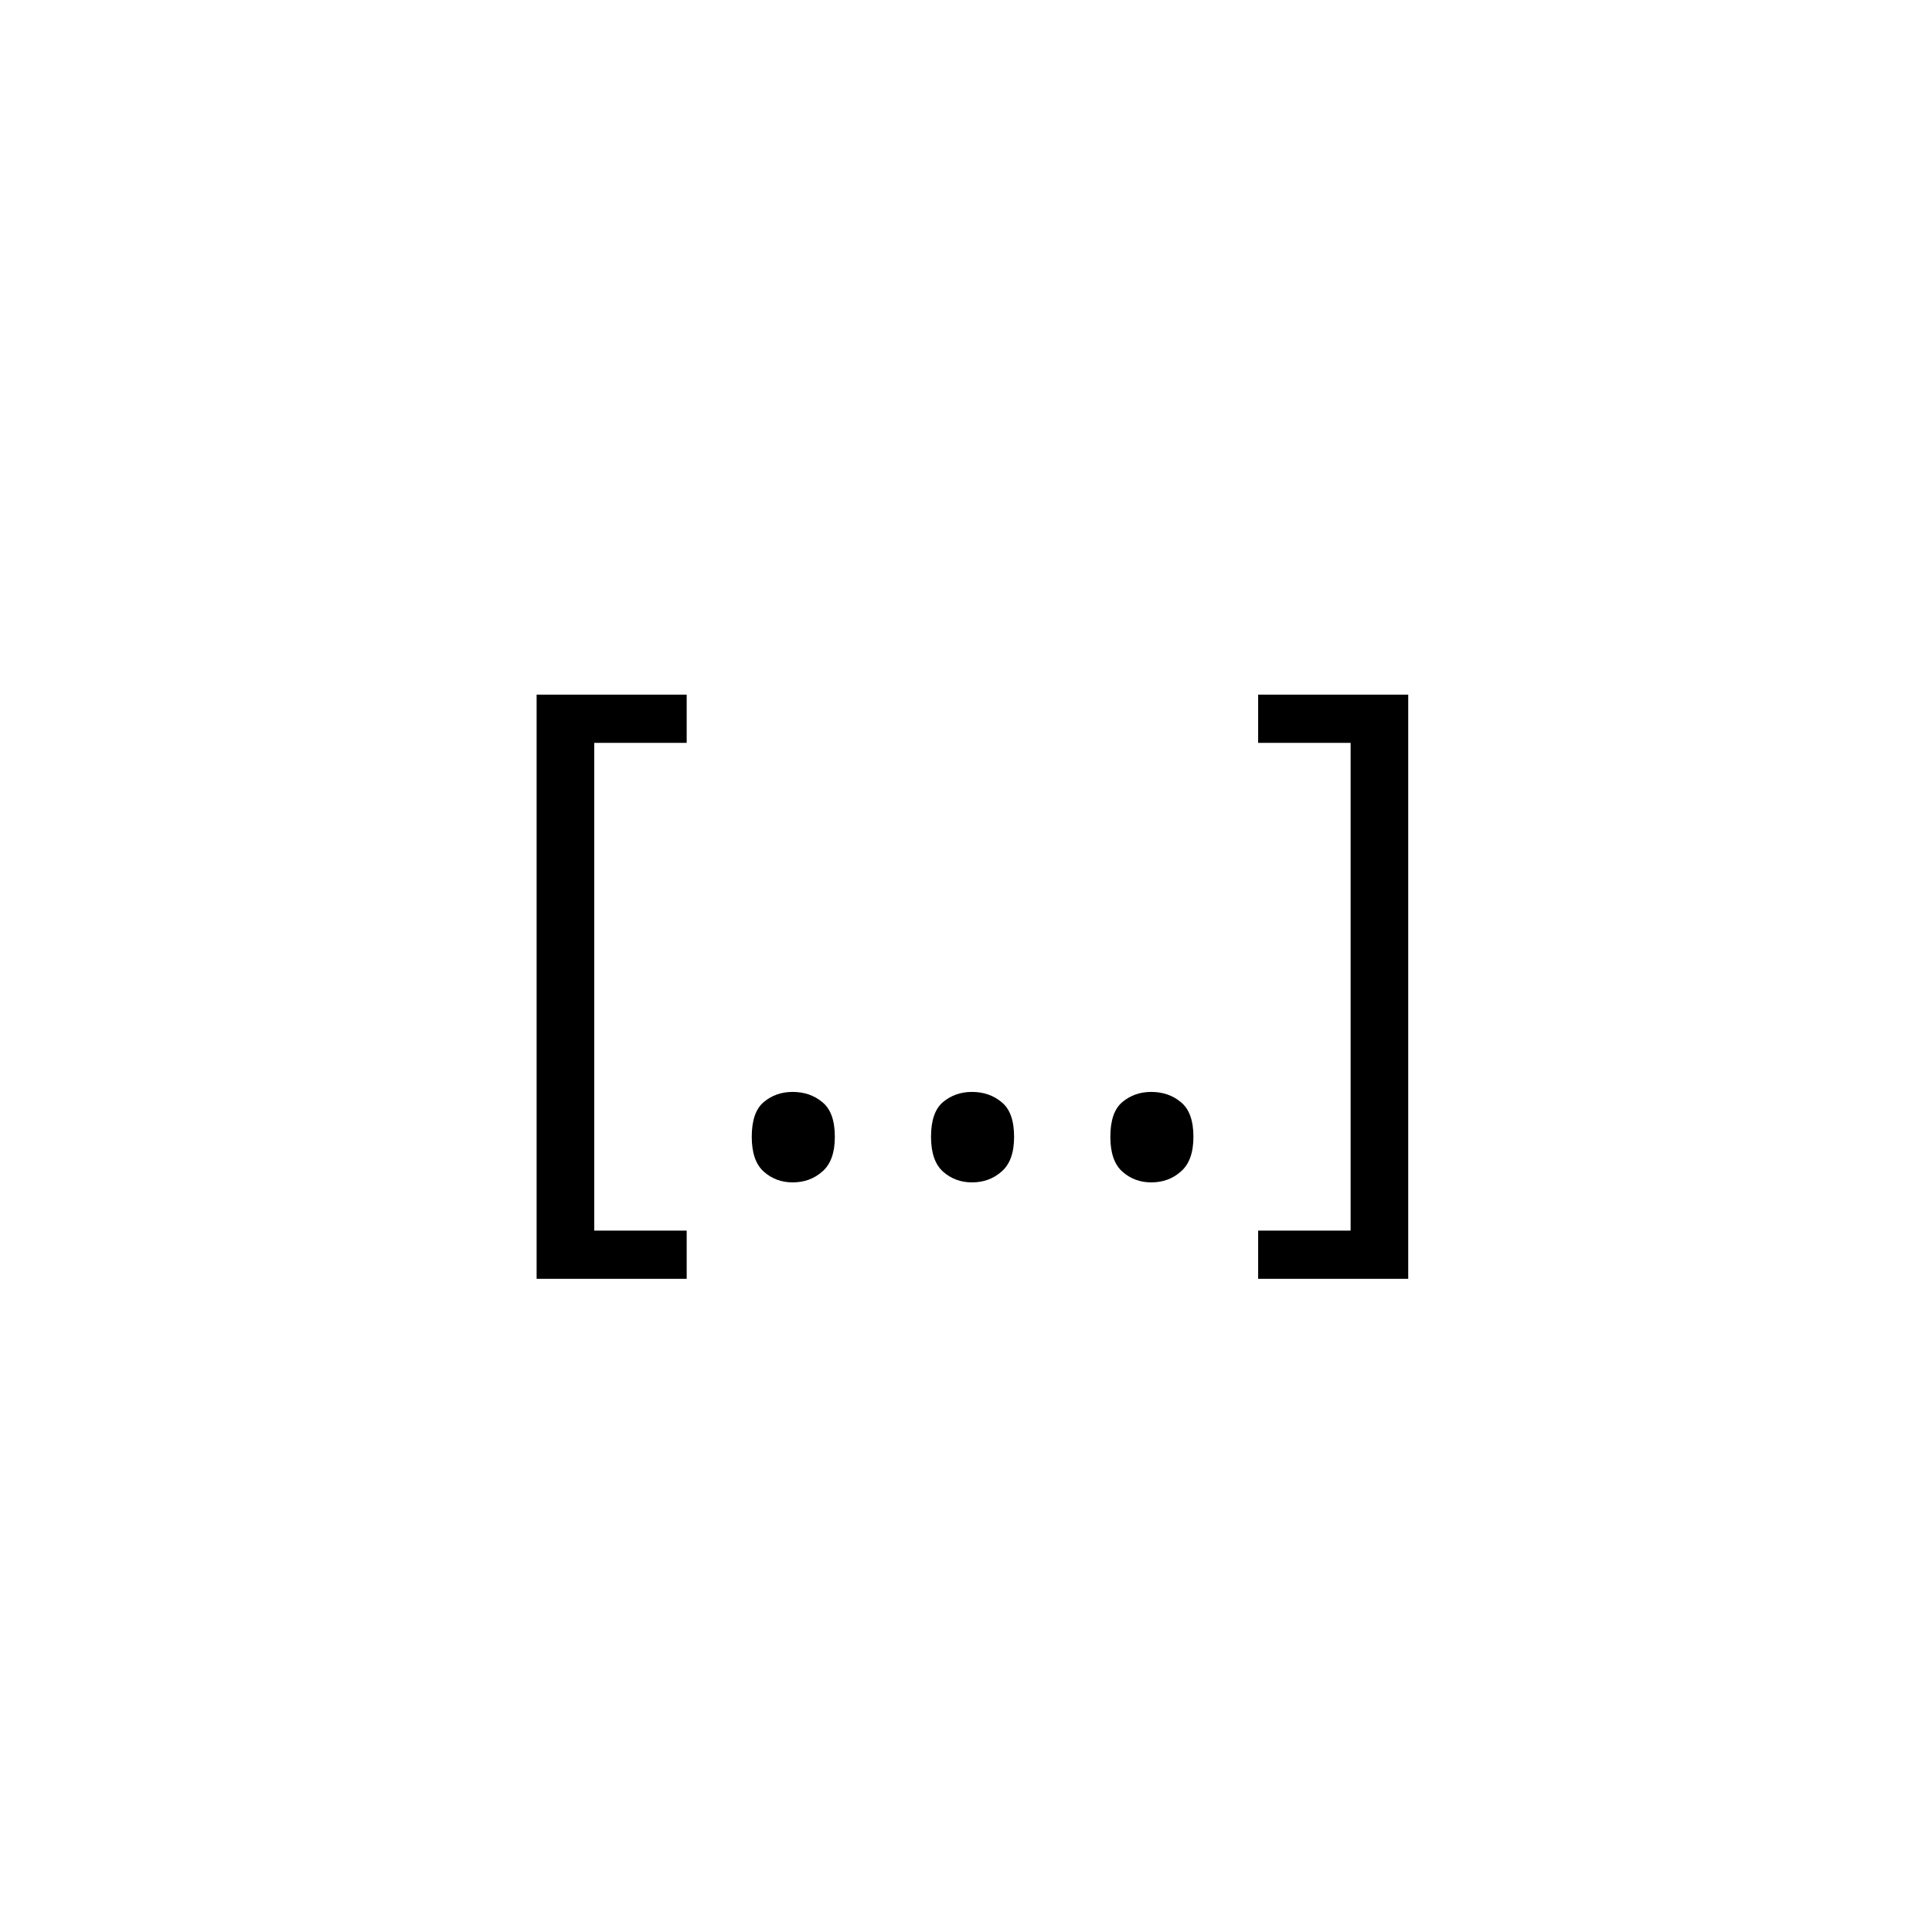 <svg width="28" height="28" viewBox="0 0 28 28" fill="none" xmlns="http://www.w3.org/2000/svg">
<path d="M9.952 18.534H7.777V10.067H9.952V10.766H8.612V17.835H9.952V18.534ZM10.895 16.476C10.895 16.236 10.953 16.068 11.07 15.971C11.186 15.874 11.325 15.825 11.487 15.825C11.656 15.825 11.798 15.874 11.915 15.971C12.038 16.068 12.099 16.236 12.099 16.476C12.099 16.709 12.038 16.877 11.915 16.981C11.798 17.084 11.656 17.136 11.487 17.136C11.325 17.136 11.186 17.084 11.07 16.981C10.953 16.877 10.895 16.709 10.895 16.476ZM13.493 16.476C13.493 16.236 13.552 16.068 13.668 15.971C13.785 15.874 13.924 15.825 14.086 15.825C14.254 15.825 14.396 15.874 14.513 15.971C14.636 16.068 14.697 16.236 14.697 16.476C14.697 16.709 14.636 16.877 14.513 16.981C14.396 17.084 14.254 17.136 14.086 17.136C13.924 17.136 13.785 17.084 13.668 16.981C13.552 16.877 13.493 16.709 13.493 16.476ZM16.092 16.476C16.092 16.236 16.15 16.068 16.267 15.971C16.383 15.874 16.522 15.825 16.684 15.825C16.852 15.825 16.995 15.874 17.111 15.971C17.234 16.068 17.296 16.236 17.296 16.476C17.296 16.709 17.234 16.877 17.111 16.981C16.995 17.084 16.852 17.136 16.684 17.136C16.522 17.136 16.383 17.084 16.267 16.981C16.15 16.877 16.092 16.709 16.092 16.476ZM18.234 17.835H19.574V10.766H18.234V10.067H20.409V18.534H18.234V17.835Z" fill="black"/>
</svg>
